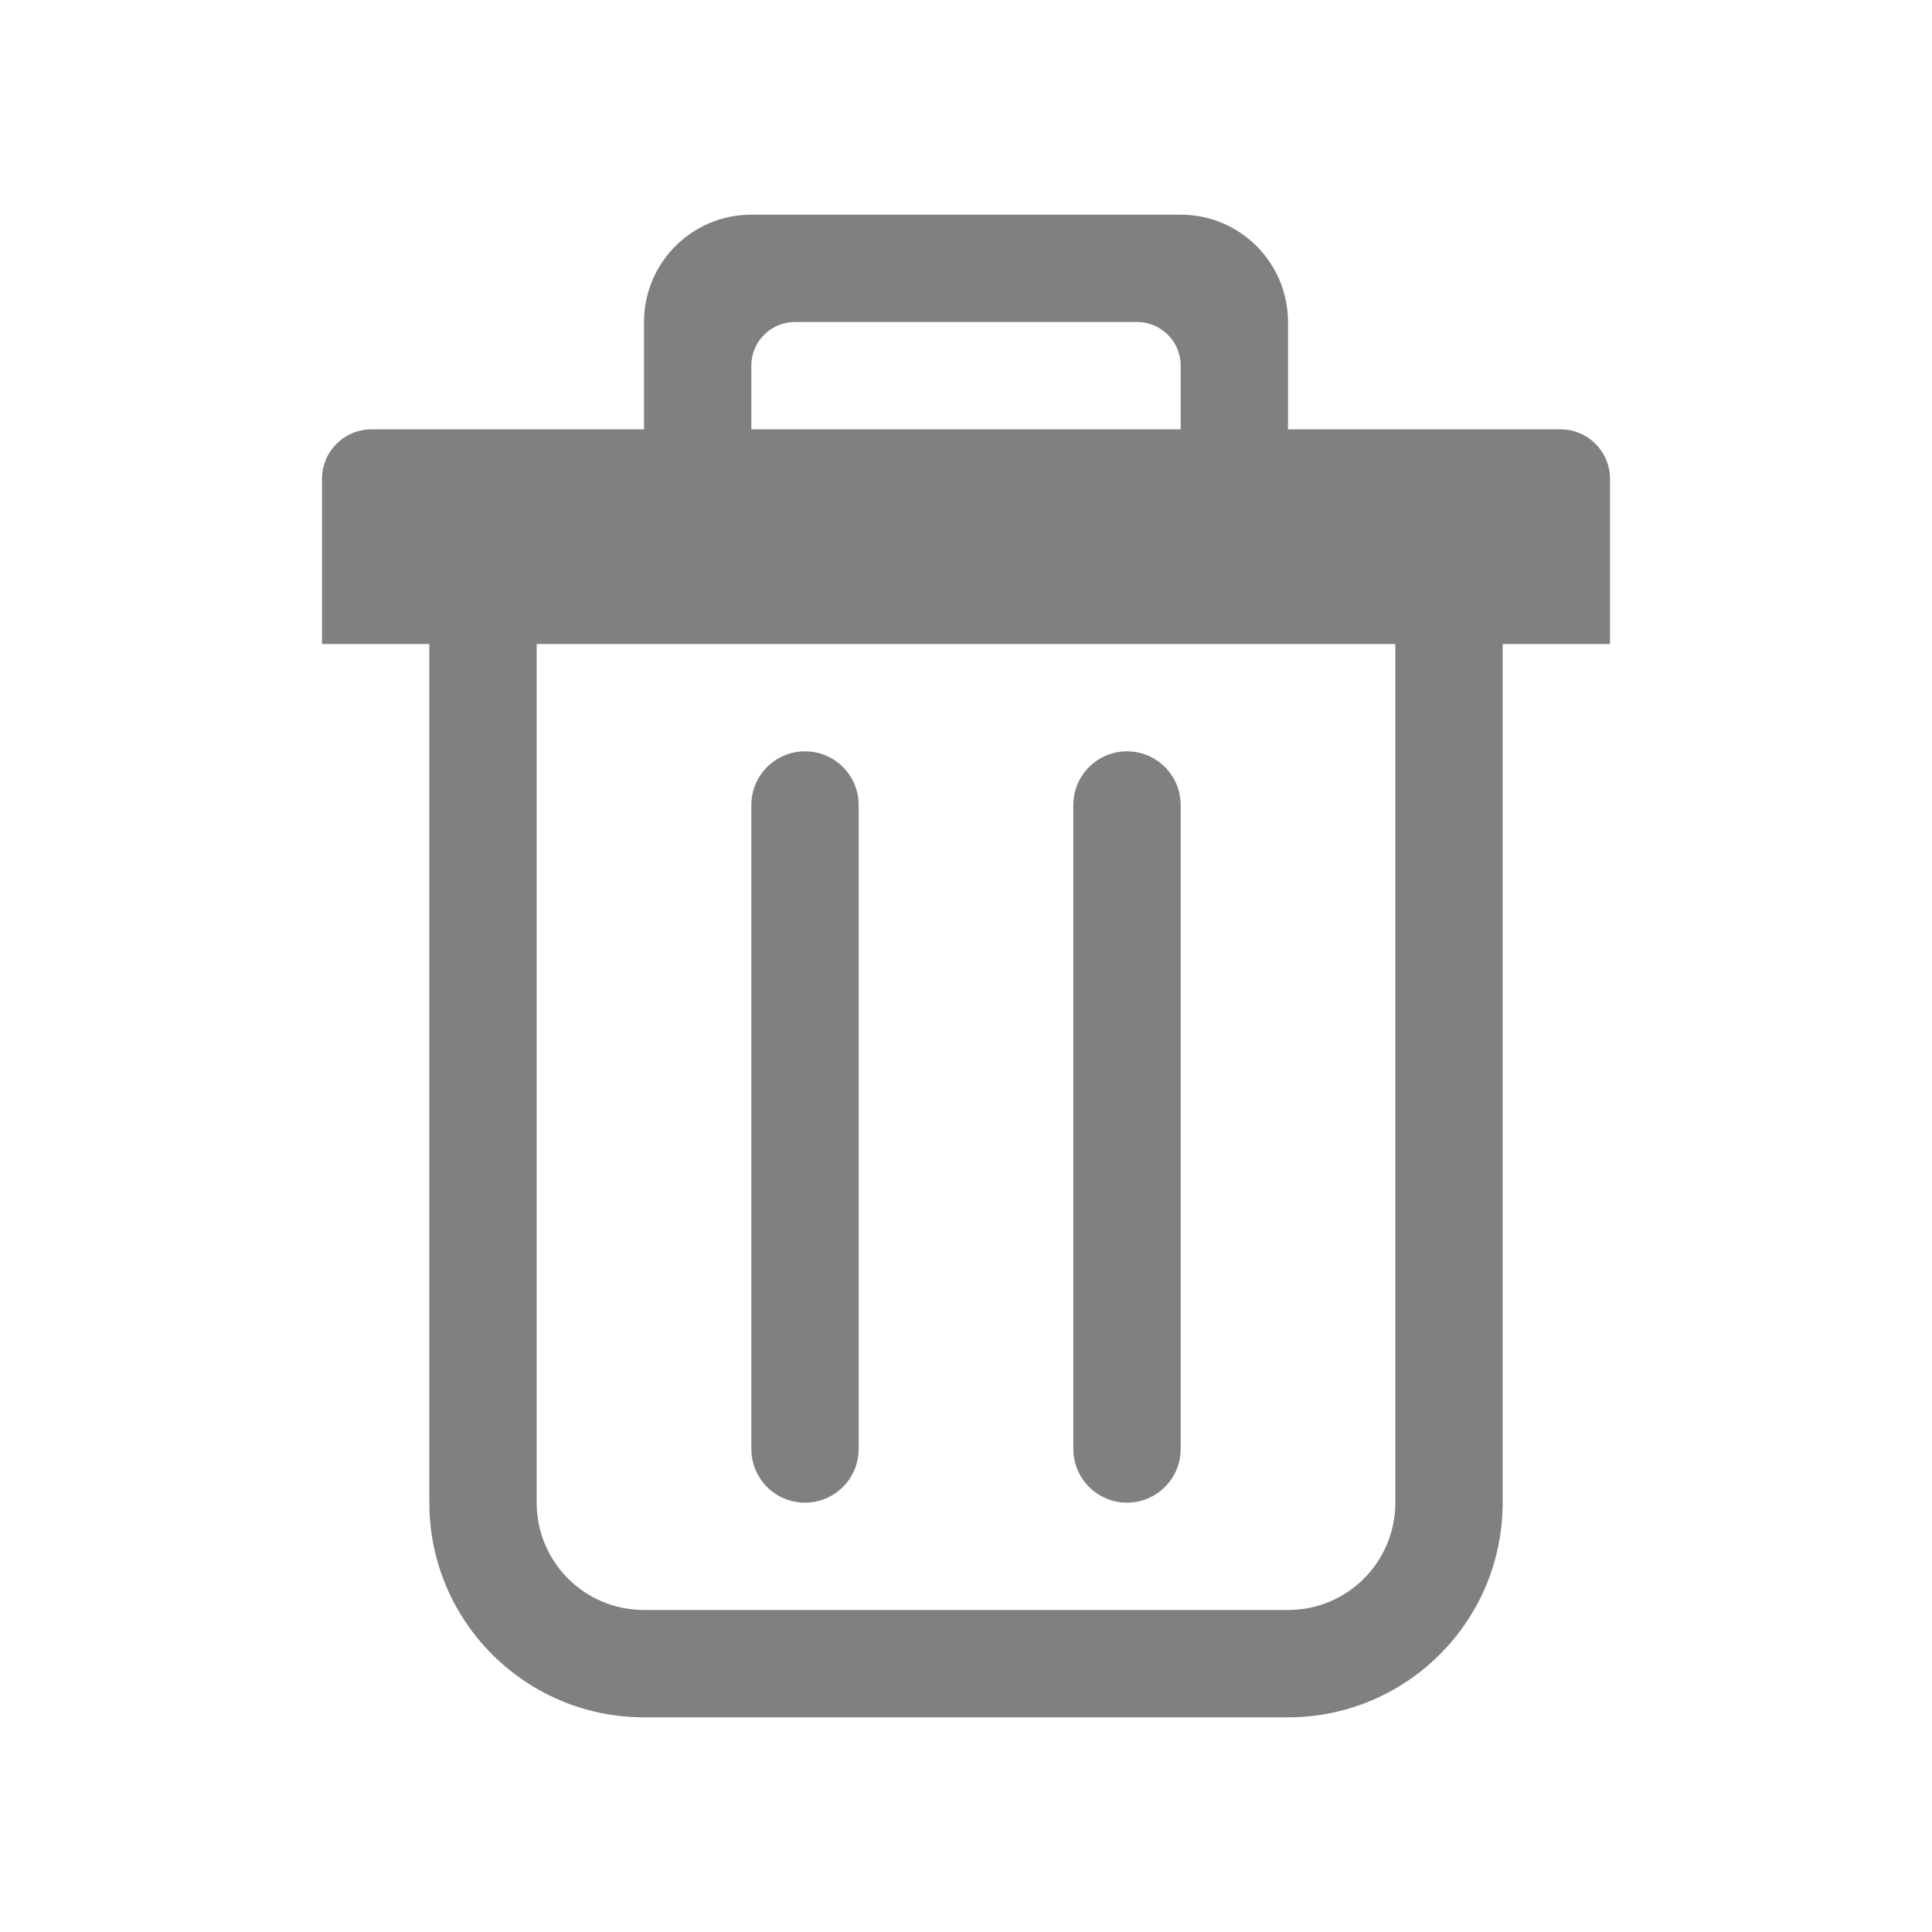 <?xml version="1.0" encoding="utf-8"?>
<!-- Generator: Adobe Illustrator 22.1.0, SVG Export Plug-In . SVG Version: 6.00 Build 0)  -->
<svg version="1.1" id="toolbar" xmlns="http://www.w3.org/2000/svg" xmlns:xlink="http://www.w3.org/1999/xlink" x="0px" y="0px"
	 width="18px" height="18px" viewBox="0 0 18 18" style="enable-background:new 0 0 18 18;" xml:space="preserve">
<style type="text/css">
	.st0{fill:#FFFFFF;}
	.st1{fill:#808080;}
	.st2{fill:#636F80;}
	.st3{fill-rule:evenodd;clip-rule:evenodd;fill:#FFFFFF;}
	.st4{fill-rule:evenodd;clip-rule:evenodd;fill:#808080;}
	.st5{fill-rule:evenodd;clip-rule:evenodd;fill:#636F80;}
	.st6{fill:#F7931E;}
</style>
<g id="delete_disabled">
	<path class="st1" d="M14.539,4C14.794,4,15,4.207,15,4.461V6h-1v8c0,1.105-0.896,2-2,2H6c-1.104,0-2-0.895-2-2V6H3V4.461
		C3,4.207,3.206,4,3.461,4H6V3c0-0.552,0.447-1,1-1h4c0.553,0,1,0.448,1,1v1H14.539z M13,14V6H5v8c0,0.553,0.447,1,1,1h6
		C12.553,15,13,14.553,13,14z M11,3.407C11,3.182,10.818,3,10.594,3H7.406C7.182,3,7,3.182,7,3.407V4h4V3.407z"/>
	<path class="st1" d="M10.5,14L10.5,14c-0.276,0-0.5-0.224-0.5-0.5v-6C10,7.224,10.224,7,10.5,7l0,0C10.776,7,11,7.224,11,7.5v6
		C11,13.776,10.776,14,10.5,14z"/>
	<path class="st1" d="M7.5,14L7.5,14C7.224,14,7,13.776,7,13.5v-6C7,7.224,7.224,7,7.5,7l0,0C7.776,7,8,7.224,8,7.5v6
		C8,13.776,7.776,14,7.5,14z"/>
</g>
</svg>
